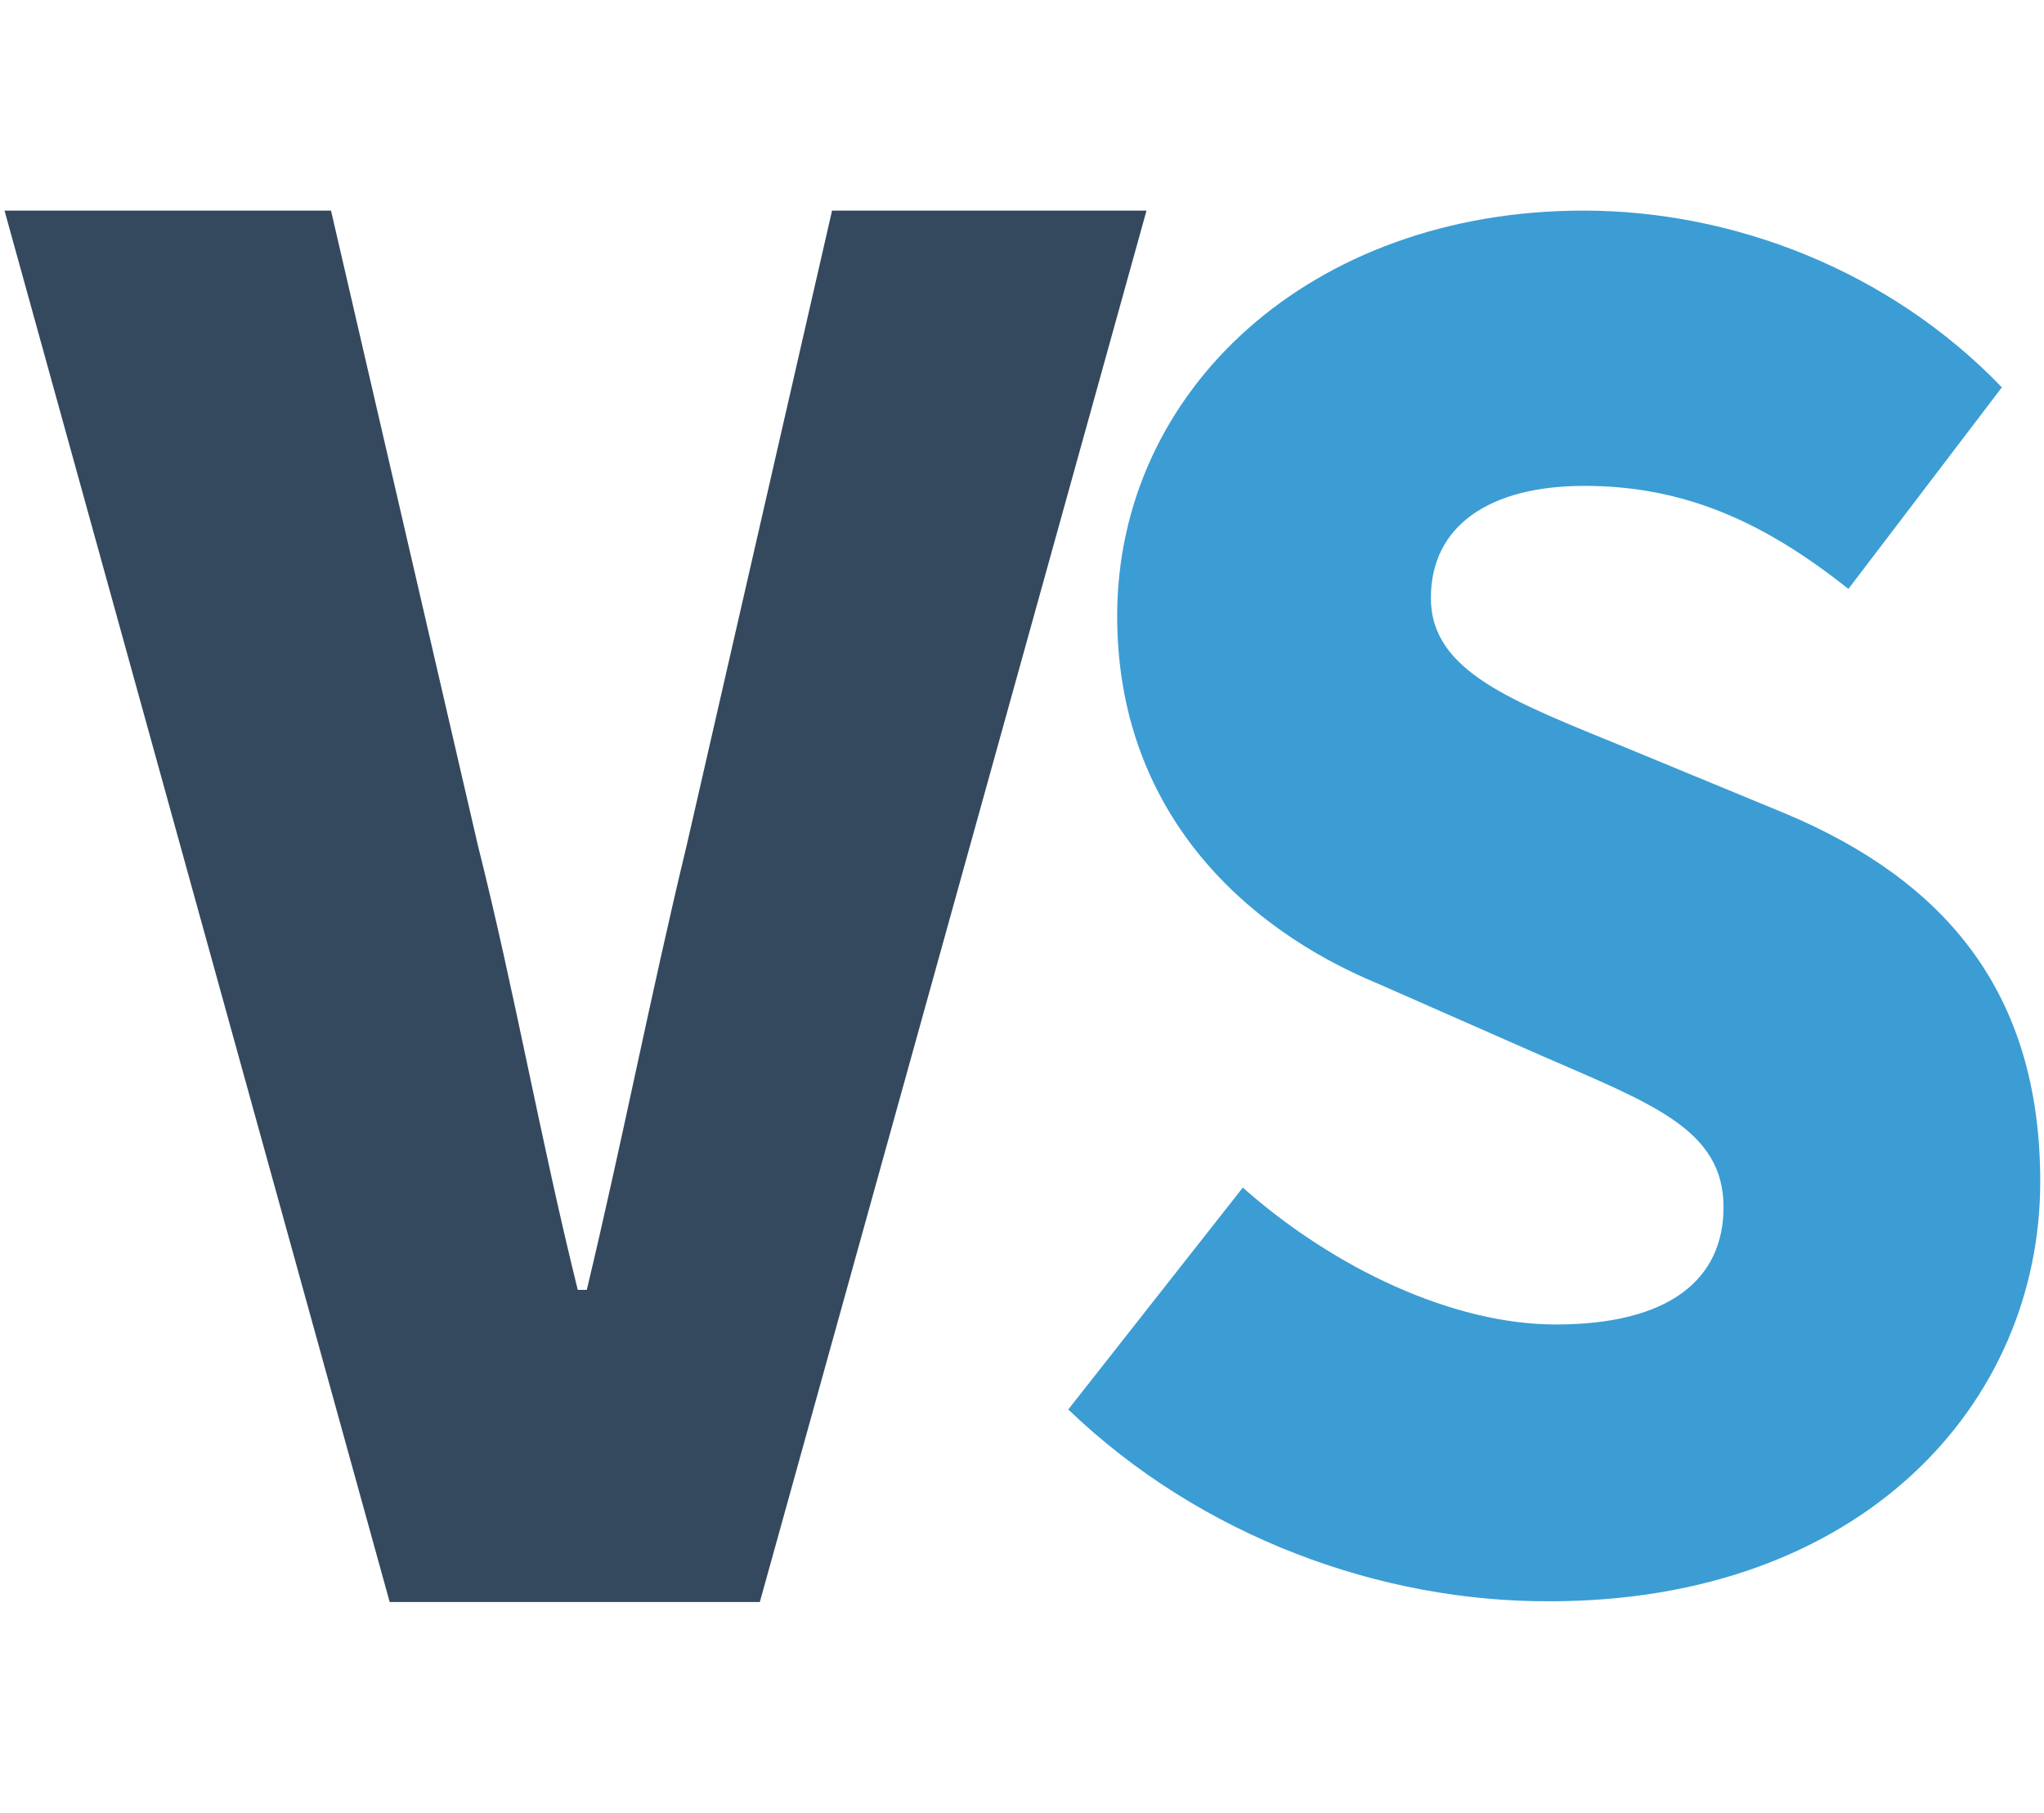 <?xml version="1.0" encoding="utf-8"?>
<!-- Generator: Adobe Illustrator 23.0.3, SVG Export Plug-In . SVG Version: 6.00 Build 0)  -->
<svg version="1.1" id="组_1" xmlns="http://www.w3.org/2000/svg" xmlns:xlink="http://www.w3.org/1999/xlink" x="0px" y="0px"
	 viewBox="0 0 271.7 241.1" style="enable-background:new 0 0 271.7 241.1;" xml:space="preserve">
<style type="text/css">
	.st0{fill:#34495E;}
	.st1{fill:#3B9DD4;}
</style>
<title>VS-01</title>
<path class="st0" d="M0.6,28H44l19.5,84.3c5,19.9,8.3,39,13.3,59.2H78c4.8-20.1,8.5-39.3,13.3-59.2L110.6,28h41.8L101,213H51.8
	L0.6,28z"/>
<path class="st1" d="M142,187.4l23.2-29.5c12.2,10.8,28,18.2,41.6,18.2c15.1,0,22.3-6,22.3-15.6c0-10.3-9.4-13.7-24.1-20.1
	l-21.8-9.6c-17.9-7.4-34.7-23-34.7-48.9c0-30,25.7-53.9,62-53.9c19.8,0,40.6,7.9,55.6,23.5l-20.4,26.8
	c-11.2-8.9-21.8-13.7-35.1-13.7c-12.6,0-20.4,5.3-20.4,14.9c0,9.8,10.8,13.7,25.9,19.9l21.3,8.8c21.1,8.9,33.8,23.7,33.8,48.9
	c0,29.7-23.9,55.8-65.2,55.8C183.6,213,159.7,204.4,142,187.4z"/>
</svg>
